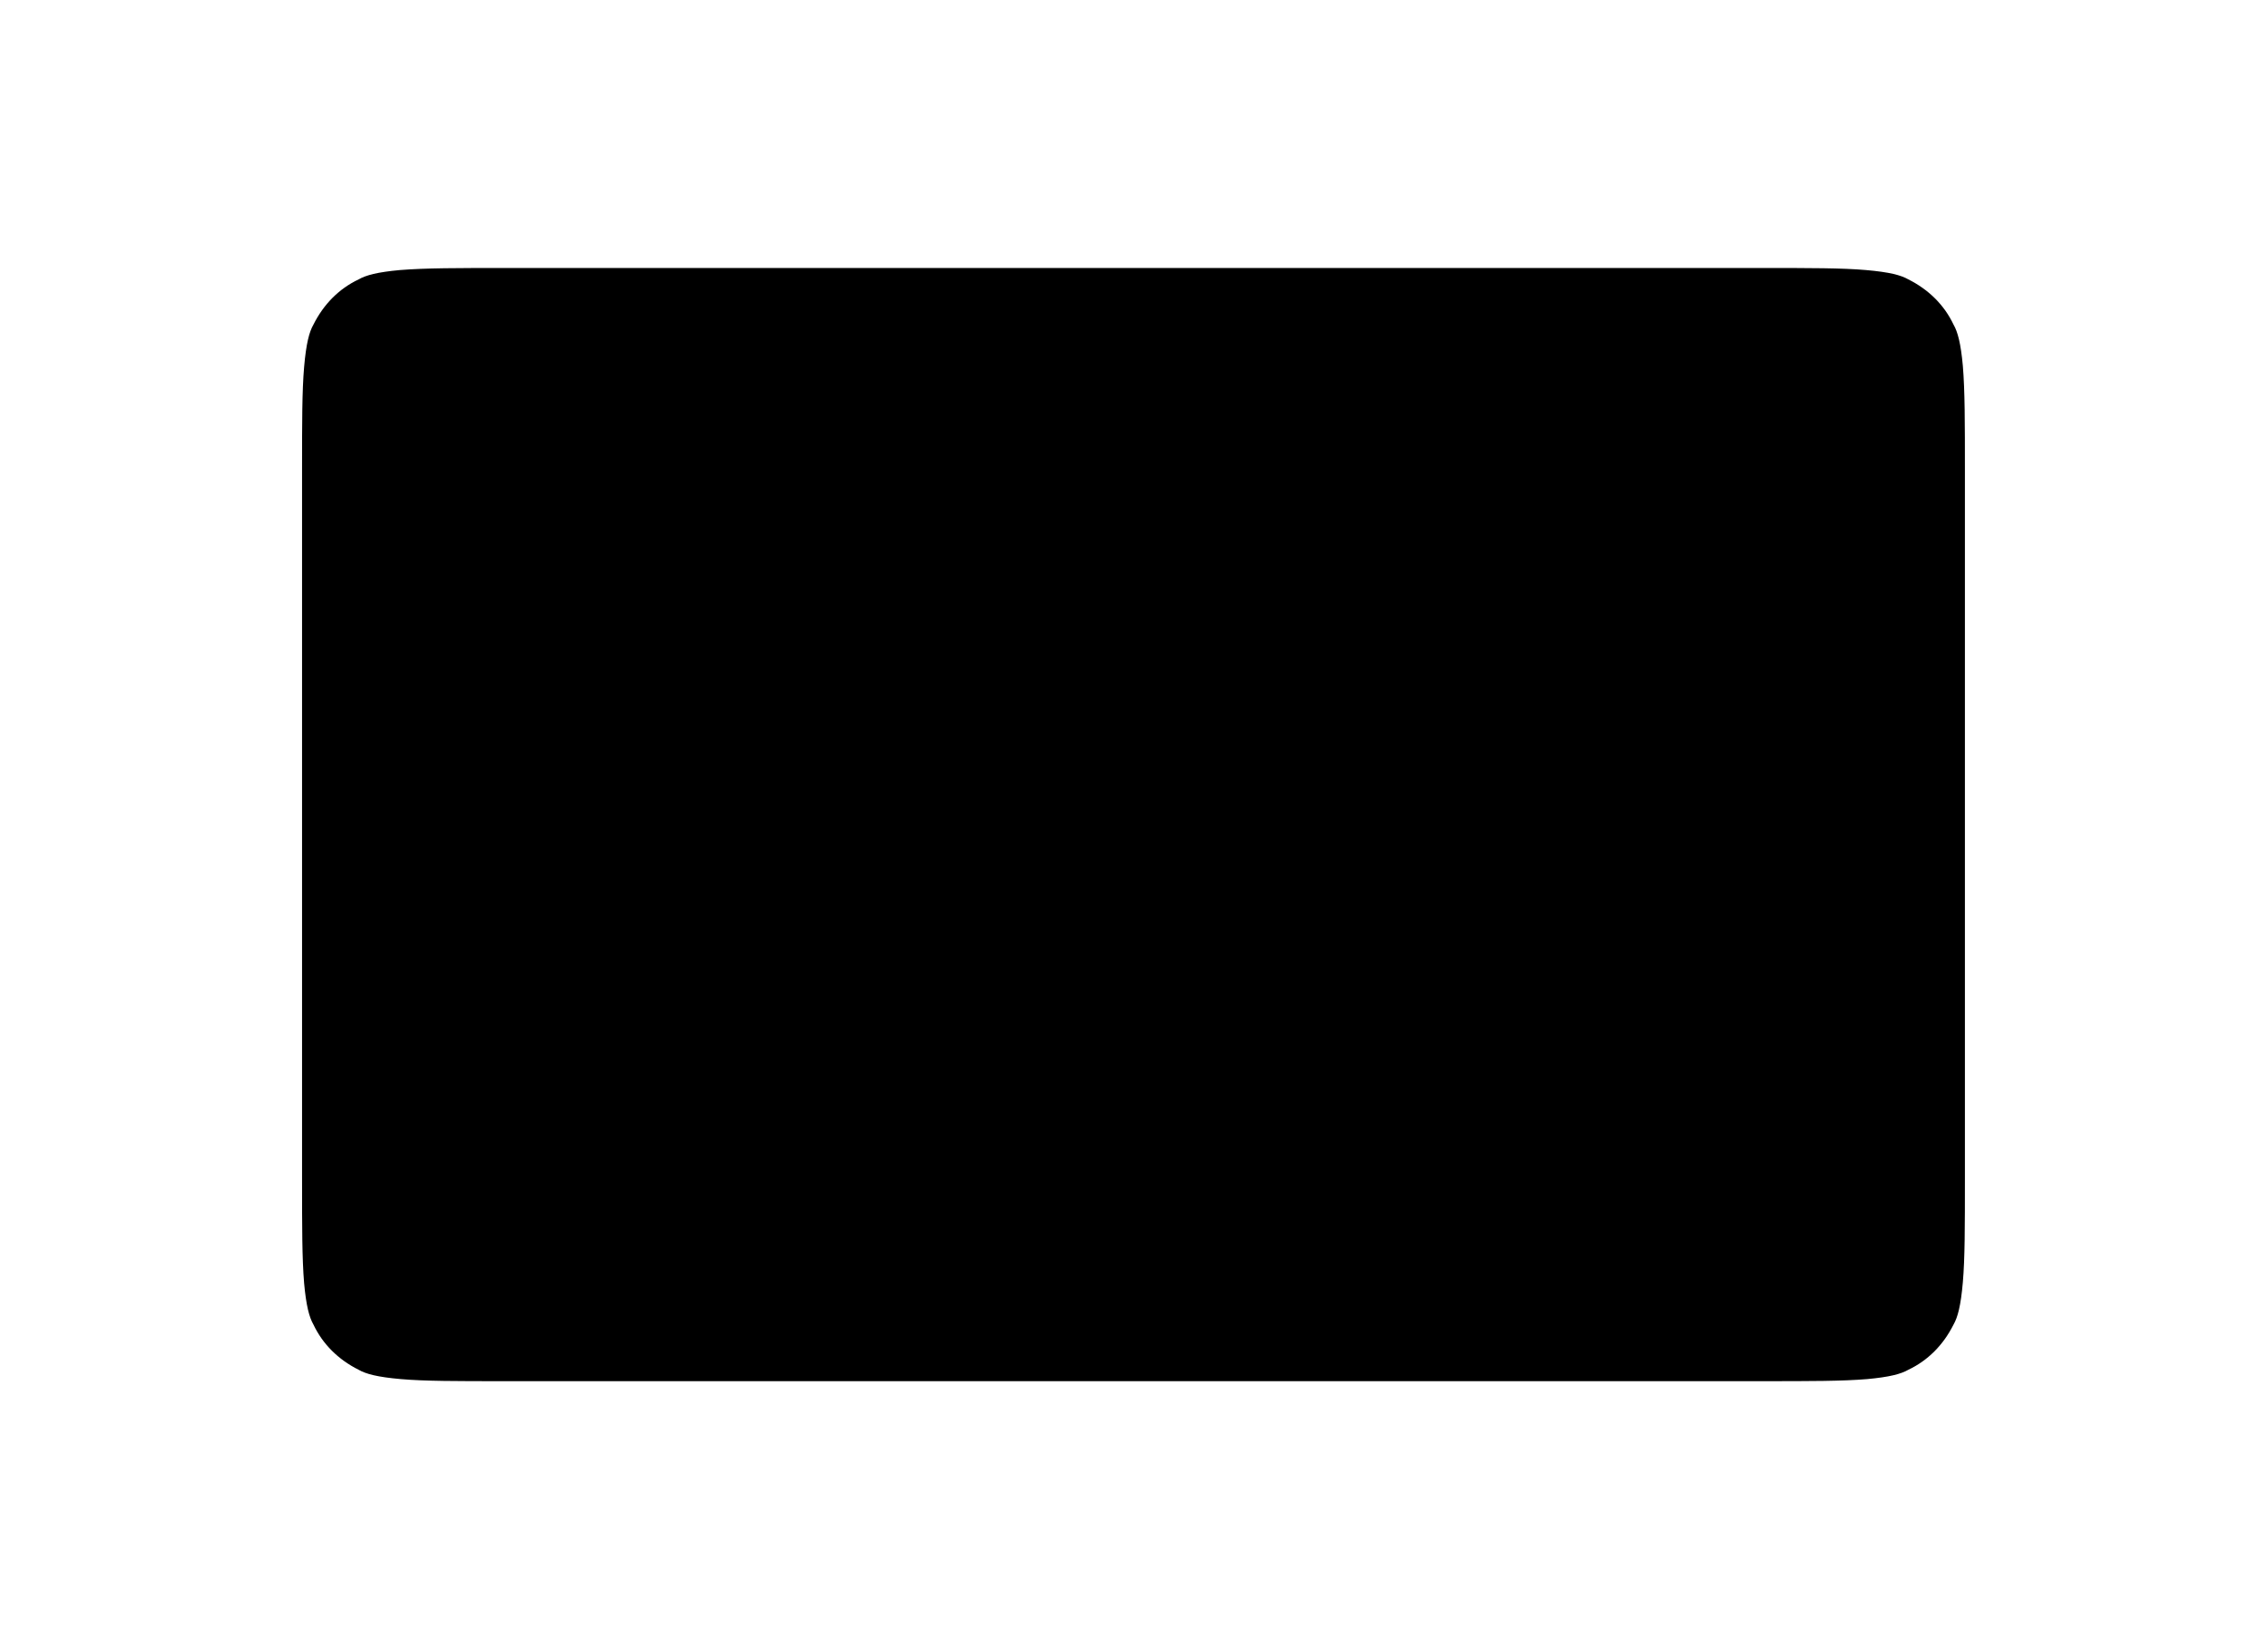 <?xml version="1.0" encoding="utf-8" ?>
<svg baseProfile="full" height="16.0" version="1.1" viewBox="0 0 22.0 16.0" width="22.0" xmlns="http://www.w3.org/2000/svg" xmlns:ev="http://www.w3.org/2001/xml-events" xmlns:xlink="http://www.w3.org/1999/xlink"><defs /><path d="M2.93 4.56c0-0.46 0-0.77 0.02-1C2.97 3.33 3 3.22 3.04 3.15c0.1-0.2 0.25-0.35 0.44-0.44 0.07-0.04 0.18-0.07 0.4-0.09C4.13 2.6 4.44 2.6 4.9 2.6H17.1c0.46 0 0.77 0 1 0.02 0.23 0.02 0.34 0.05 0.41 0.09 0.2 0.1 0.35 0.25 0.44 0.44 0.04 0.07 0.07 0.18 0.09 0.4 0.02 0.24 0.02 0.55 0.02 1.01v6.88c0 0.46 0 0.77-0.02 1-0.02 0.23-0.05 0.34-0.09 0.41-0.1 0.2-0.25 0.35-0.44 0.44-0.07 0.04-0.18 0.07-0.4 0.09-0.24 0.02-0.55 0.02-1.01 0.02H4.89c-0.46 0-0.77 0-1-0.02-0.23-0.02-0.34-0.05-0.41-0.09-0.2-0.1-0.35-0.25-0.44-0.44-0.04-0.07-0.07-0.18-0.09-0.4-0.02-0.24-0.02-0.55-0.02-1.01V4.56Z" fill="#000000" fill-opacity="1.0" /><path d="M4.2 6.91c0-0.3 0.09-0.57 0.24-0.8 0.16-0.23 0.38-0.4 0.67-0.53 0.3-0.12 0.64-0.18 1.04-0.18 0.47 0 0.87 0.09 1.19 0.27 0.31 0.18 0.53 0.45 0.64 0.8L7.13 6.84C7.04 6.65 6.91 6.51 6.75 6.41 6.6 6.31 6.4 6.26 6.13 6.26c-0.27 0-0.48 0.06-0.62 0.16S5.3 6.67 5.3 6.84c0 0.14 0.04 0.25 0.13 0.34 0.1 0.09 0.22 0.15 0.36 0.2 0.14 0.04 0.33 0.1 0.59 0.15 0.35 0.08 0.64 0.16 0.87 0.25C7.47 7.86 7.67 8 7.83 8.2 7.99 8.4 8.07 8.67 8.07 9c0 0.5-0.18 0.87-0.54 1.14-0.36 0.27-0.83 0.4-1.42 0.4-0.53 0-0.97-0.1-1.32-0.32C4.43 10 4.19 9.7 4.09 9.3l0.85-0.38C5.05 9.18 5.2 9.37 5.38 9.5c0.2 0.13 0.44 0.2 0.75 0.2 0.27 0 0.48-0.05 0.63-0.15C6.9 9.45 6.98 9.3 6.98 9.1c0-0.15-0.04-0.27-0.14-0.36-0.1-0.09-0.22-0.16-0.36-0.2l-0.6-0.16C5.51 8.29 5.22 8.2 5 8.12 4.8 8.03 4.61 7.89 4.45 7.7 4.29 7.5 4.2 7.25 4.2 6.91Zm9.3 1.07c0 0.51-0.1 0.96-0.32 1.35-0.21 0.39-0.5 0.69-0.89 0.9-0.37 0.22-0.8 0.32-1.3 0.32-0.48 0-0.92-0.1-1.3-0.32-0.37-0.21-0.66-0.51-0.88-0.9-0.2-0.4-0.31-0.84-0.31-1.35 0-0.51 0.1-0.96 0.31-1.35 0.22-0.4 0.51-0.7 0.89-0.9C10.07 5.5 10.5 5.4 11 5.4c0.48 0 0.92 0.1 1.3 0.32 0.37 0.22 0.67 0.52 0.88 0.9 0.21 0.4 0.32 0.85 0.32 1.36Zm-3.9 0c0 0.35 0.06 0.65 0.17 0.92 0.11 0.26 0.28 0.47 0.48 0.61 0.21 0.15 0.46 0.22 0.74 0.22 0.3 0 0.54-0.07 0.75-0.22 0.21-0.15 0.37-0.35 0.48-0.62 0.11-0.26 0.17-0.56 0.17-0.9 0-0.36-0.06-0.66-0.17-0.93-0.11-0.26-0.27-0.47-0.48-0.61C11.54 6.3 11.3 6.23 11 6.23c-0.28 0-0.53 0.07-0.74 0.22-0.2 0.14-0.37 0.35-0.48 0.61-0.1 0.27-0.16 0.57-0.16 0.92Zm4.38-1.07c0-0.3 0.07-0.57 0.23-0.8 0.16-0.23 0.38-0.4 0.67-0.53 0.3-0.12 0.64-0.18 1.04-0.18 0.47 0 0.87 0.09 1.18 0.27 0.32 0.18 0.54 0.45 0.65 0.8L16.9 6.84c-0.09-0.19-0.22-0.33-0.38-0.43-0.16-0.1-0.37-0.15-0.62-0.15-0.28 0-0.48 0.06-0.62 0.16-0.15 0.1-0.22 0.25-0.22 0.42 0 0.14 0.05 0.25 0.14 0.34 0.1 0.09 0.21 0.15 0.35 0.2 0.14 0.04 0.34 0.1 0.6 0.15 0.35 0.08 0.64 0.16 0.87 0.25 0.22 0.08 0.42 0.23 0.57 0.43 0.17 0.2 0.25 0.46 0.25 0.8 0 0.5-0.18 0.87-0.54 1.14-0.36 0.27-0.83 0.4-1.42 0.4-0.53 0-0.97-0.1-1.33-0.32C14.2 10 13.97 9.7 13.85 9.3l0.86-0.38c0.11 0.25 0.26 0.44 0.44 0.57 0.2 0.13 0.44 0.2 0.74 0.2 0.28 0 0.5-0.05 0.64-0.15 0.15-0.1 0.22-0.25 0.22-0.45 0-0.15-0.05-0.27-0.14-0.36-0.1-0.09-0.22-0.16-0.36-0.2l-0.6-0.16C15.27 8.29 15 8.2 14.77 8.12c-0.22-0.09-0.4-0.23-0.57-0.42-0.15-0.2-0.23-0.45-0.23-0.79Z" fill="#000000" fill-opacity="1.0" /></svg>